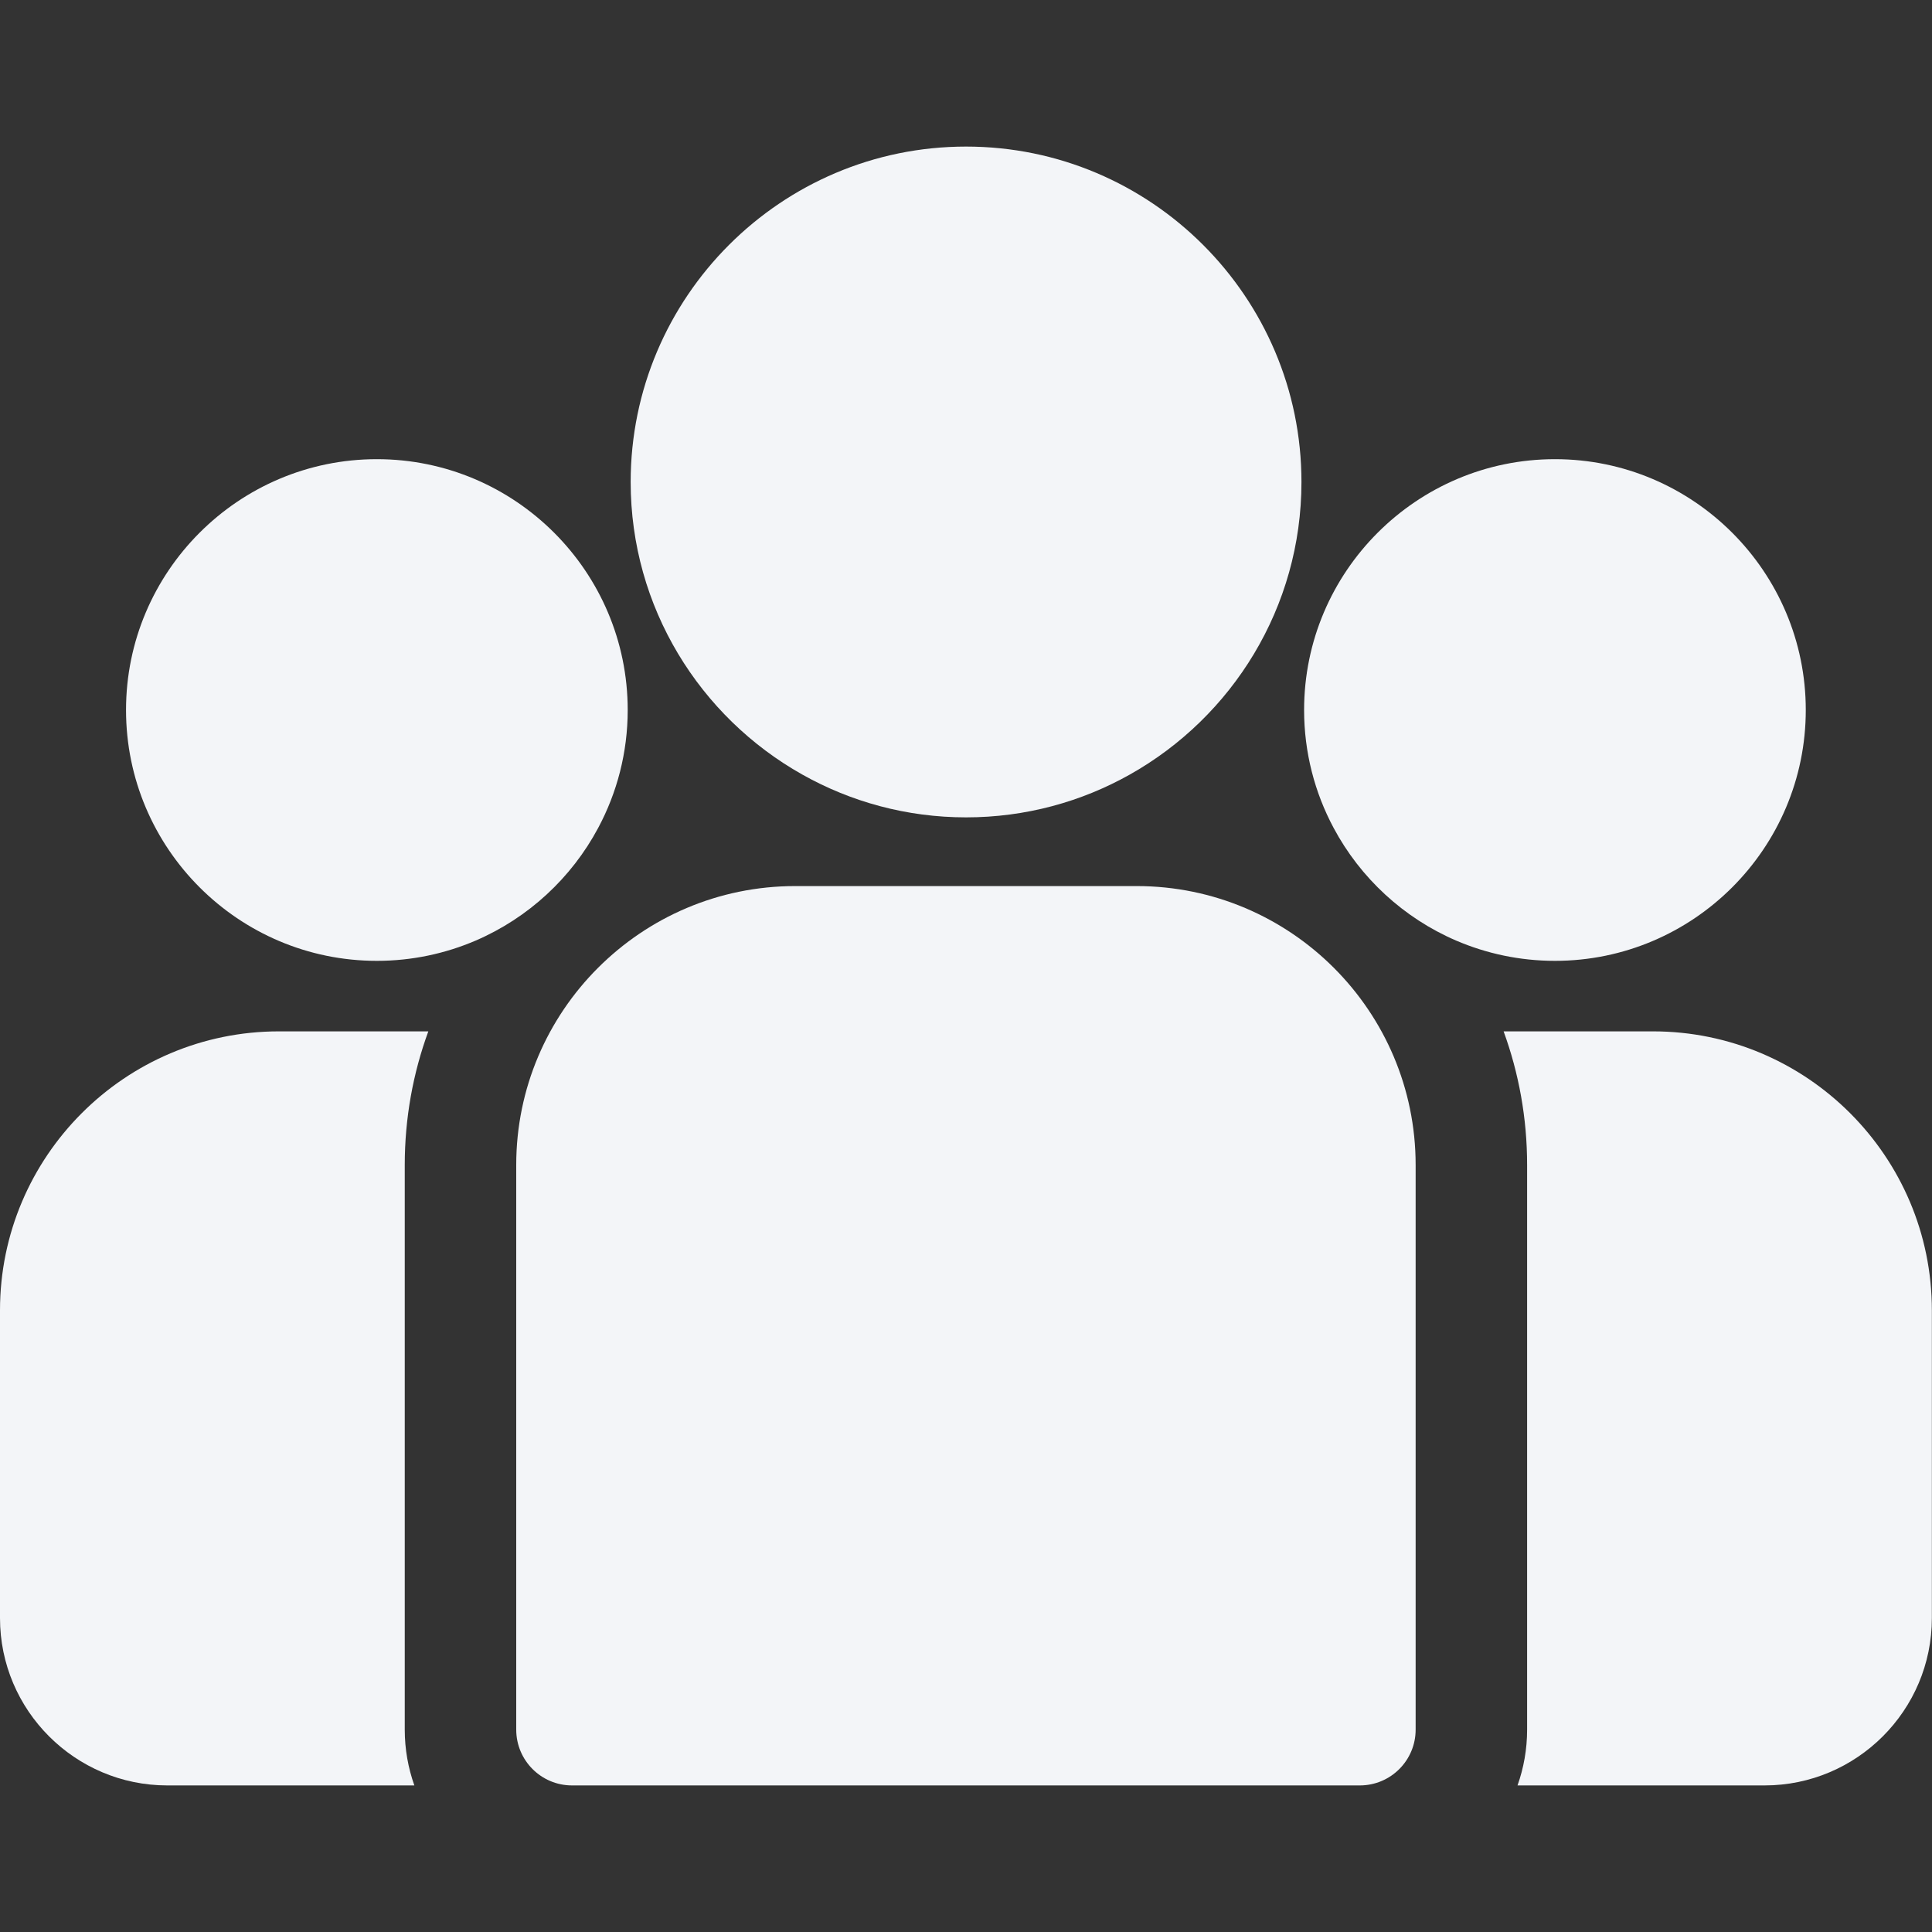 <svg width="30" height="30" viewBox="0 0 30 30" fill="none" xmlns="http://www.w3.org/2000/svg">
<rect x="0" y="0" width="30" height="30" fill="#333333" stroke="none"/>
<path d="M25.668 16.015H23.348C23.584 16.662 23.713 17.361 23.713 18.089V26.858C23.713 27.162 23.66 27.453 23.564 27.724H27.4C28.833 27.724 29.998 26.558 29.998 25.126V20.346C29.998 17.958 28.056 16.015 25.668 16.015Z" fill="#F3F5F8"/>
<path d="M6.285 18.089C6.285 17.361 6.414 16.662 6.651 16.015H4.331C1.943 16.015 0 17.958 0 20.346V25.126C0 26.558 1.166 27.724 2.598 27.724H6.434C6.338 27.453 6.285 27.162 6.285 26.858V18.089Z" fill="#F3F5F8"/>
<path d="M17.651 13.759H12.347C9.959 13.759 8.016 15.701 8.016 18.089V26.858C8.016 27.336 8.404 27.724 8.882 27.724H21.115C21.594 27.724 21.982 27.336 21.982 26.858V18.089C21.982 15.701 20.039 13.759 17.651 13.759Z" fill="#F3F5F8"/>
<path d="M15.001 2.276C12.129 2.276 9.793 4.612 9.793 7.484C9.793 9.432 10.868 11.133 12.456 12.026C13.209 12.45 14.077 12.692 15.001 12.692C15.925 12.692 16.793 12.45 17.546 12.026C19.134 11.133 20.209 9.432 20.209 7.484C20.209 4.612 17.873 2.276 15.001 2.276Z" fill="#F3F5F8"/>
<path d="M5.852 7.13C3.704 7.13 1.957 8.878 1.957 11.025C1.957 13.173 3.704 14.92 5.852 14.92C6.397 14.92 6.916 14.807 7.387 14.605C8.202 14.254 8.874 13.633 9.289 12.855C9.581 12.309 9.747 11.686 9.747 11.025C9.747 8.878 8 7.13 5.852 7.13Z" fill="#F3F5F8"/>
<path d="M24.145 7.13C21.997 7.13 20.25 8.878 20.25 11.025C20.25 11.686 20.416 12.309 20.708 12.855C21.123 13.633 21.795 14.254 22.61 14.605C23.081 14.807 23.6 14.92 24.145 14.92C26.293 14.92 28.04 13.173 28.04 11.025C28.04 8.878 26.293 7.13 24.145 7.13Z" fill="#F3F5F8"/>
</svg>
